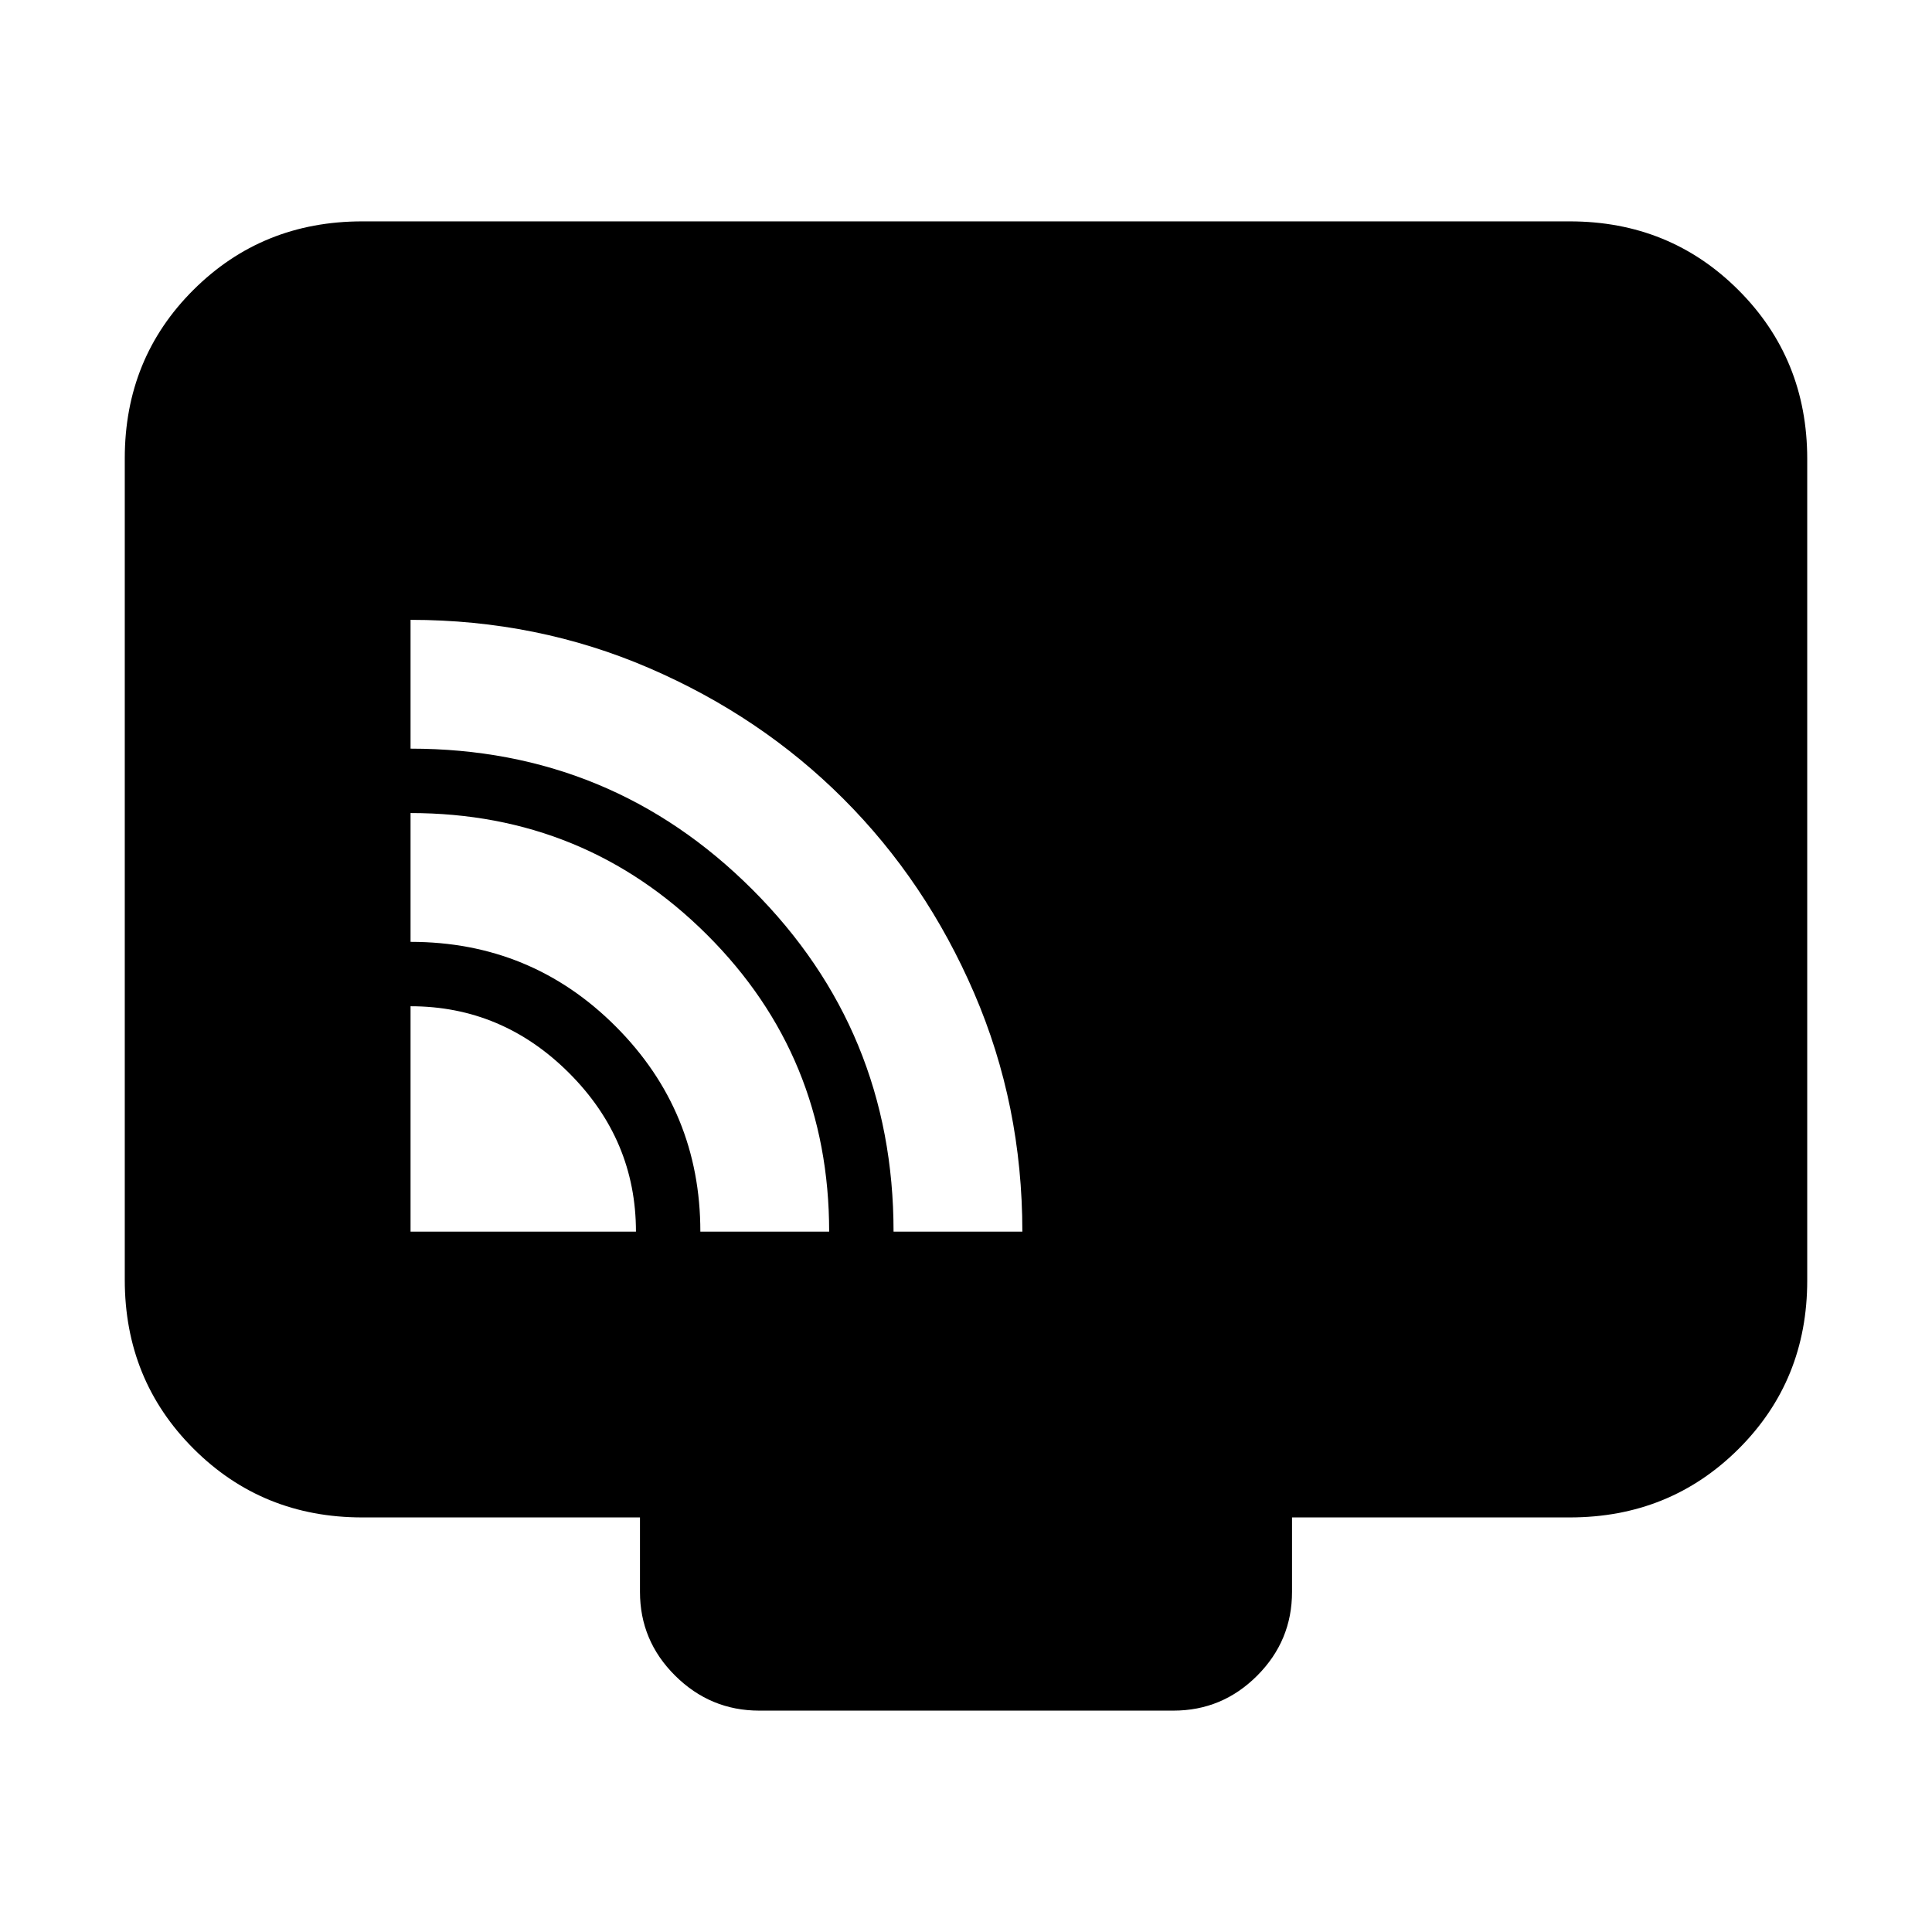 <svg xmlns="http://www.w3.org/2000/svg" height="20" viewBox="0 -960 960 960" width="20"><path d="M204-348h112q0-45.6-33.2-78.8Q249.6-460 204-460v112Zm144 0h64q0-87-60.66-147.5T204-556v64q60 0 102 42.085Q348-407.831 348-348Zm96 0h64q0-63-23.941-118.512t-64.988-96.559q-41.047-41.047-96.559-64.988Q267-652 204-652v64q99.847 0 169.924 70.076Q444-447.847 444-348ZM180-206q-49.7 0-83.85-34.162Q62-274.324 62-324.04v-408.243Q62-782 96.15-816T180-850h600q49.7 0 83.85 34.162Q898-781.676 898-731.96v408.243Q898-274 863.85-240T780-206H642v37q0 24.3-17.338 41.65Q607.323-110 583.04-110H377.283Q353-110 335.5-127.35T318-169v-37H180Z"/></svg>